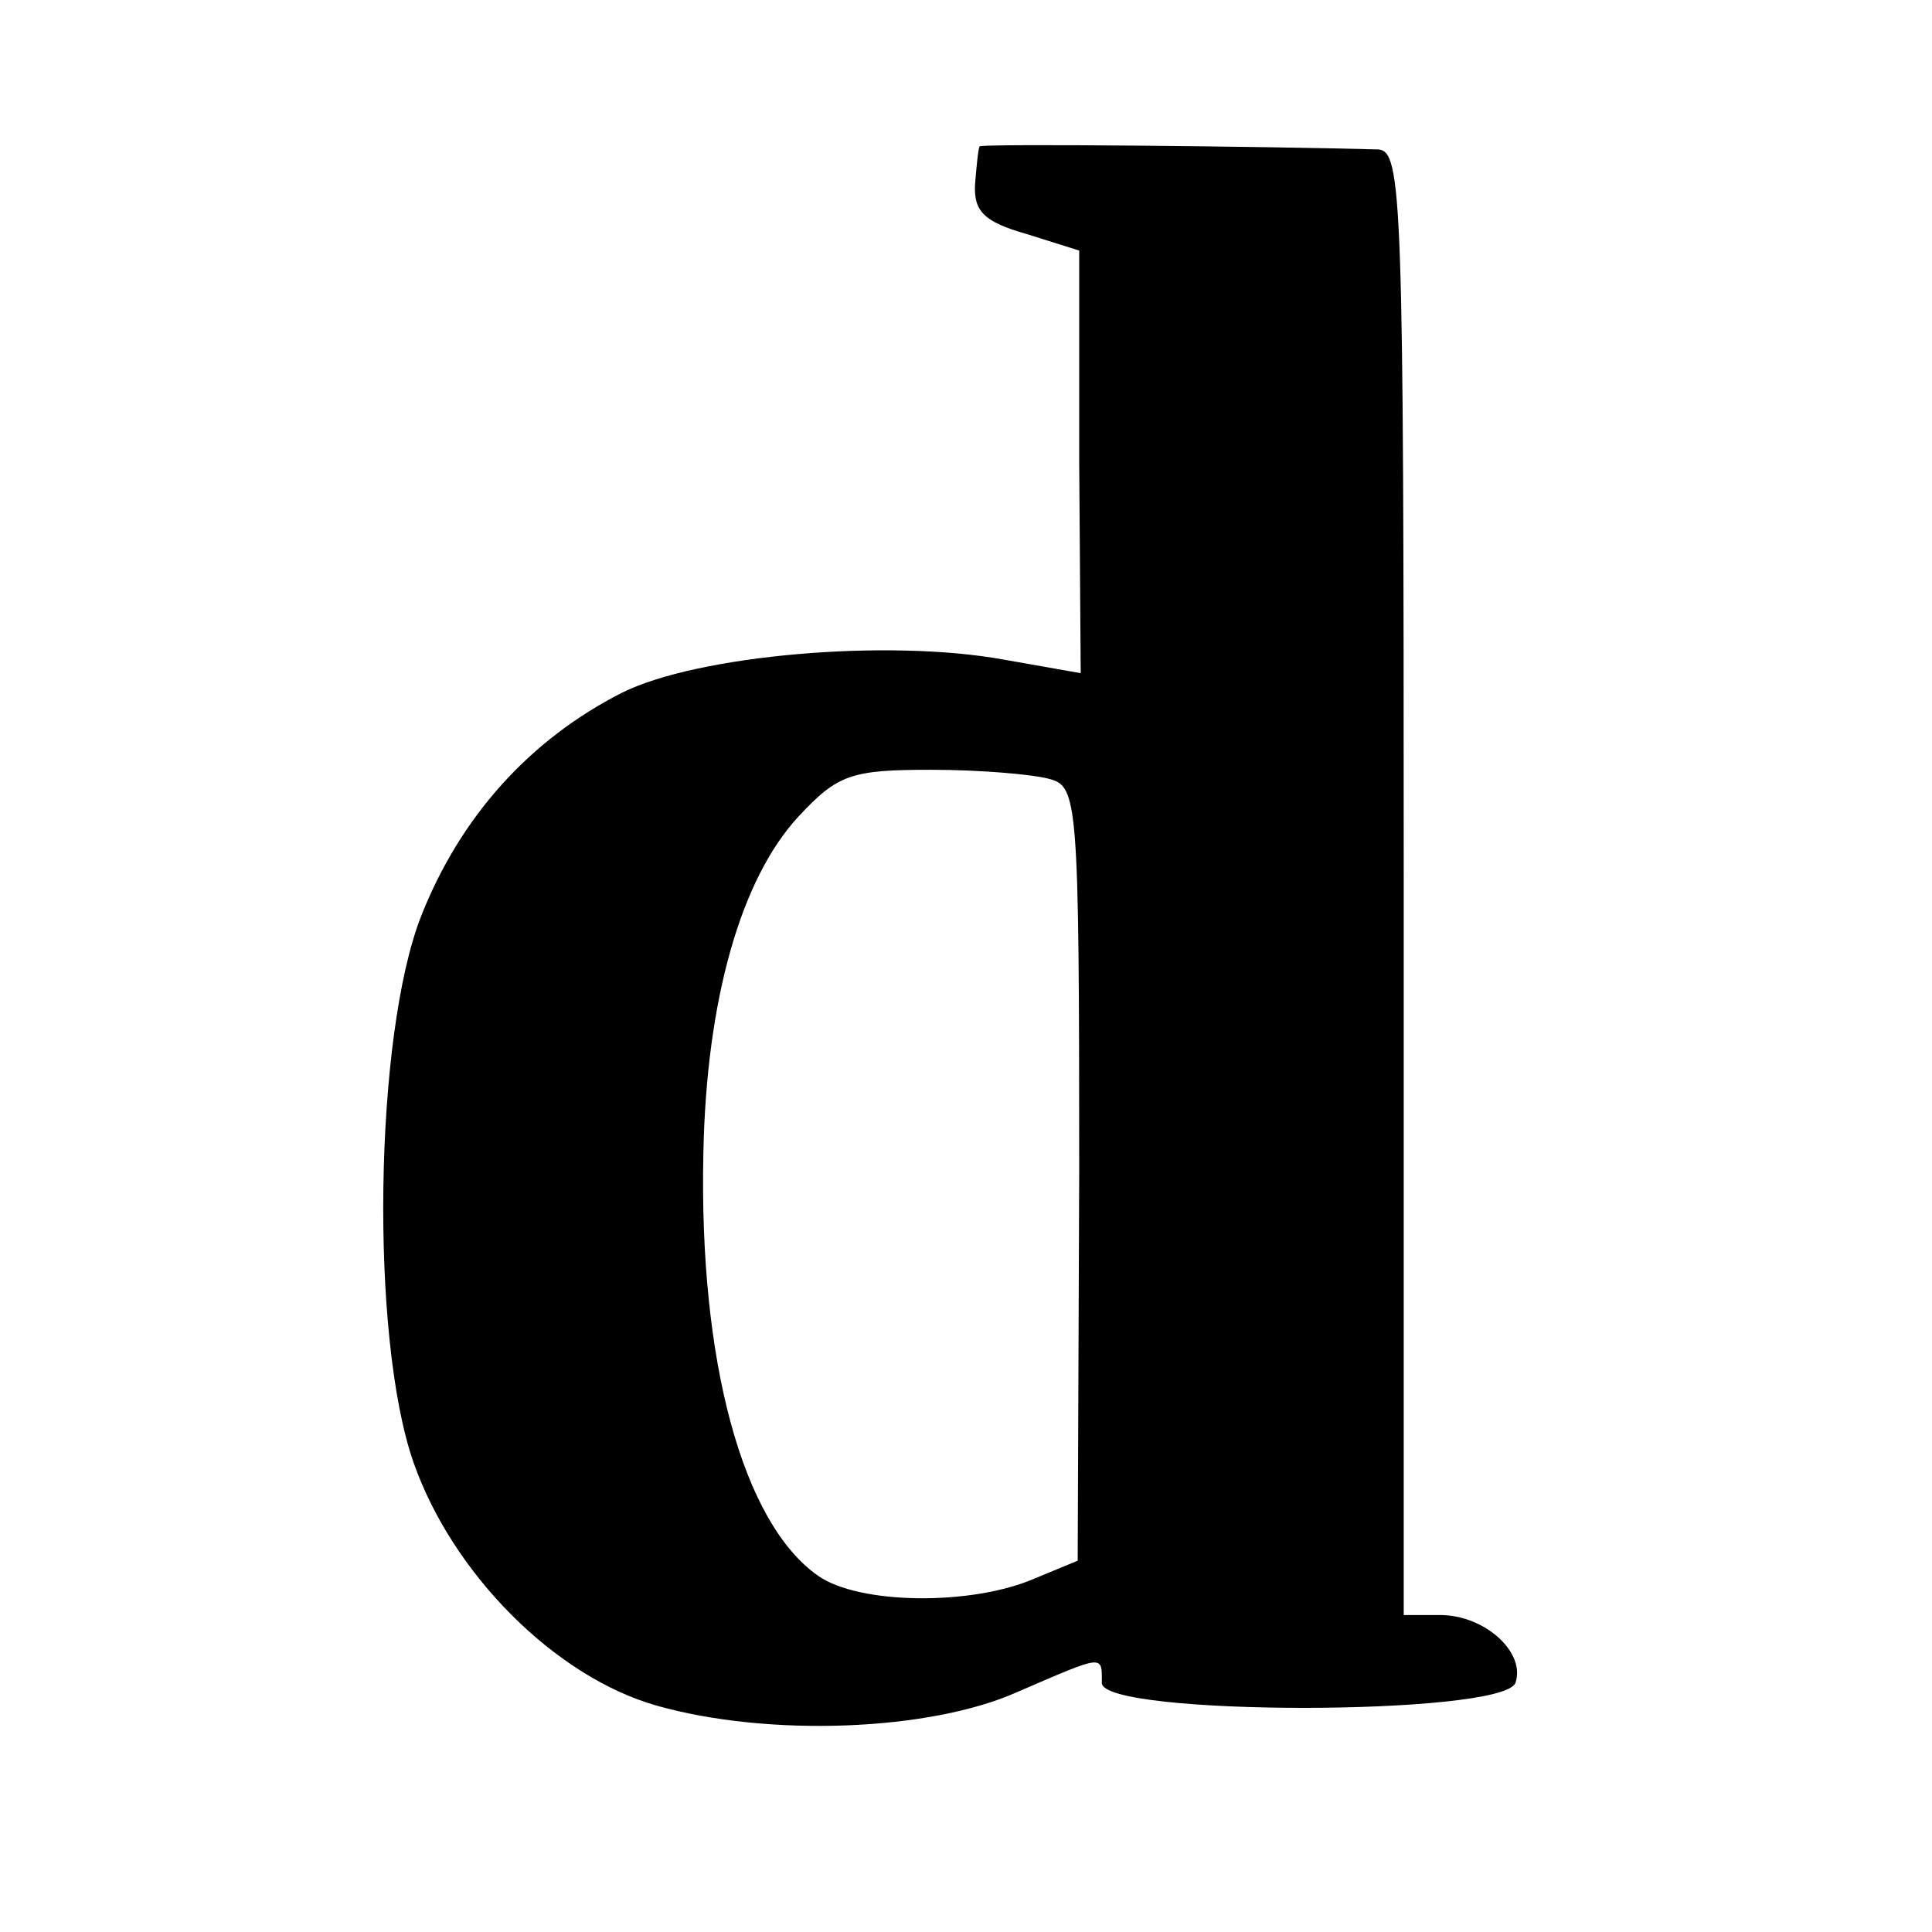 <?xml version="1.0" standalone="no"?>
<!DOCTYPE svg PUBLIC "-//W3C//DTD SVG 20010904//EN"
 "http://www.w3.org/TR/2001/REC-SVG-20010904/DTD/svg10.dtd">
<svg version="1.0" xmlns="http://www.w3.org/2000/svg"
 width="128pt" height="128pt" viewBox="0 0 128 128"
 preserveAspectRatio="xMidYMid meet">
<g transform="translate(0,128) scale(0.1,-0.1)"
fill="#000000" stroke="none">
<path d="M649 1183 c-1 -2 -2 -13 -3 -25 -1 -18 6 -25 34 -33 l35 -11 0 -140
1 -140 -51 9 c-77 14 -203 3 -253 -22 -61 -31 -107 -82 -133 -148 -31 -79 -34
-279 -5 -362 26 -74 94 -142 161 -161 74 -21 181 -17 239 9 58 25 56 25 56 6
0 -22 265 -22 274 0 7 20 -20 45 -50 45 l-24 0 0 485 c0 455 -1 485 -17 486
-72 2 -263 4 -264 2z m46 -419 c19 -5 20 -13 20 -261 l-1 -257 -29 -12 c-42
-18 -116 -17 -143 2 -50 35 -79 142 -76 280 2 102 25 182 63 223 26 28 35 31
88 31 32 0 67 -3 78 -6z"/>
</g>
</svg>
